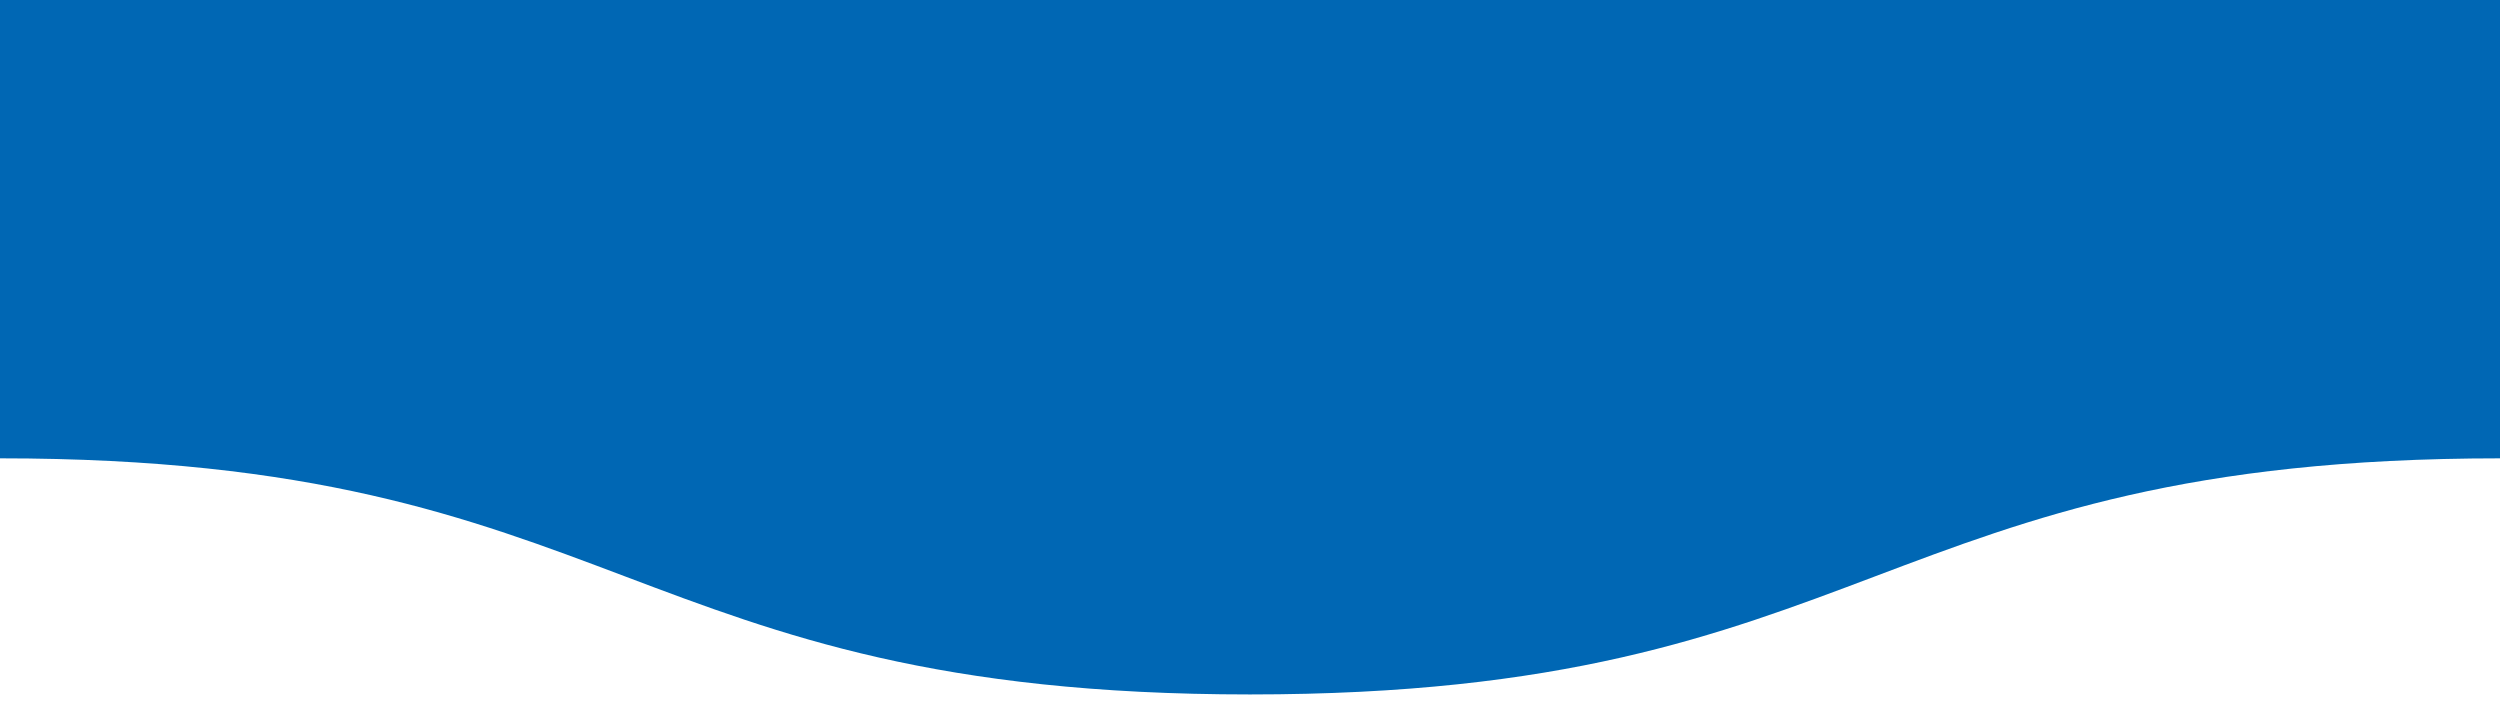 <?xml version="1.0" encoding="utf-8"?>
<!-- Generator: Adobe Illustrator 24.2.3, SVG Export Plug-In . SVG Version: 6.00 Build 0)  -->
<svg version="1.1" id="Layer_1" xmlns="http://www.w3.org/2000/svg" xmlns:xlink="http://www.w3.org/1999/xlink" x="0px" y="0px"
	 viewBox="0 0 36 10.1" style="enable-background:new 0 0 36 10.1;" xml:space="preserve">
<style type="text/css">
	.st0{fill:#0067B4;}
</style>
<path id="onia-header-curve" class="st0" d="M18,10c9,0,9-3.4,18-3.4V0H0v6.6C9,6.6,9,10,18,10z"/>
</svg>
